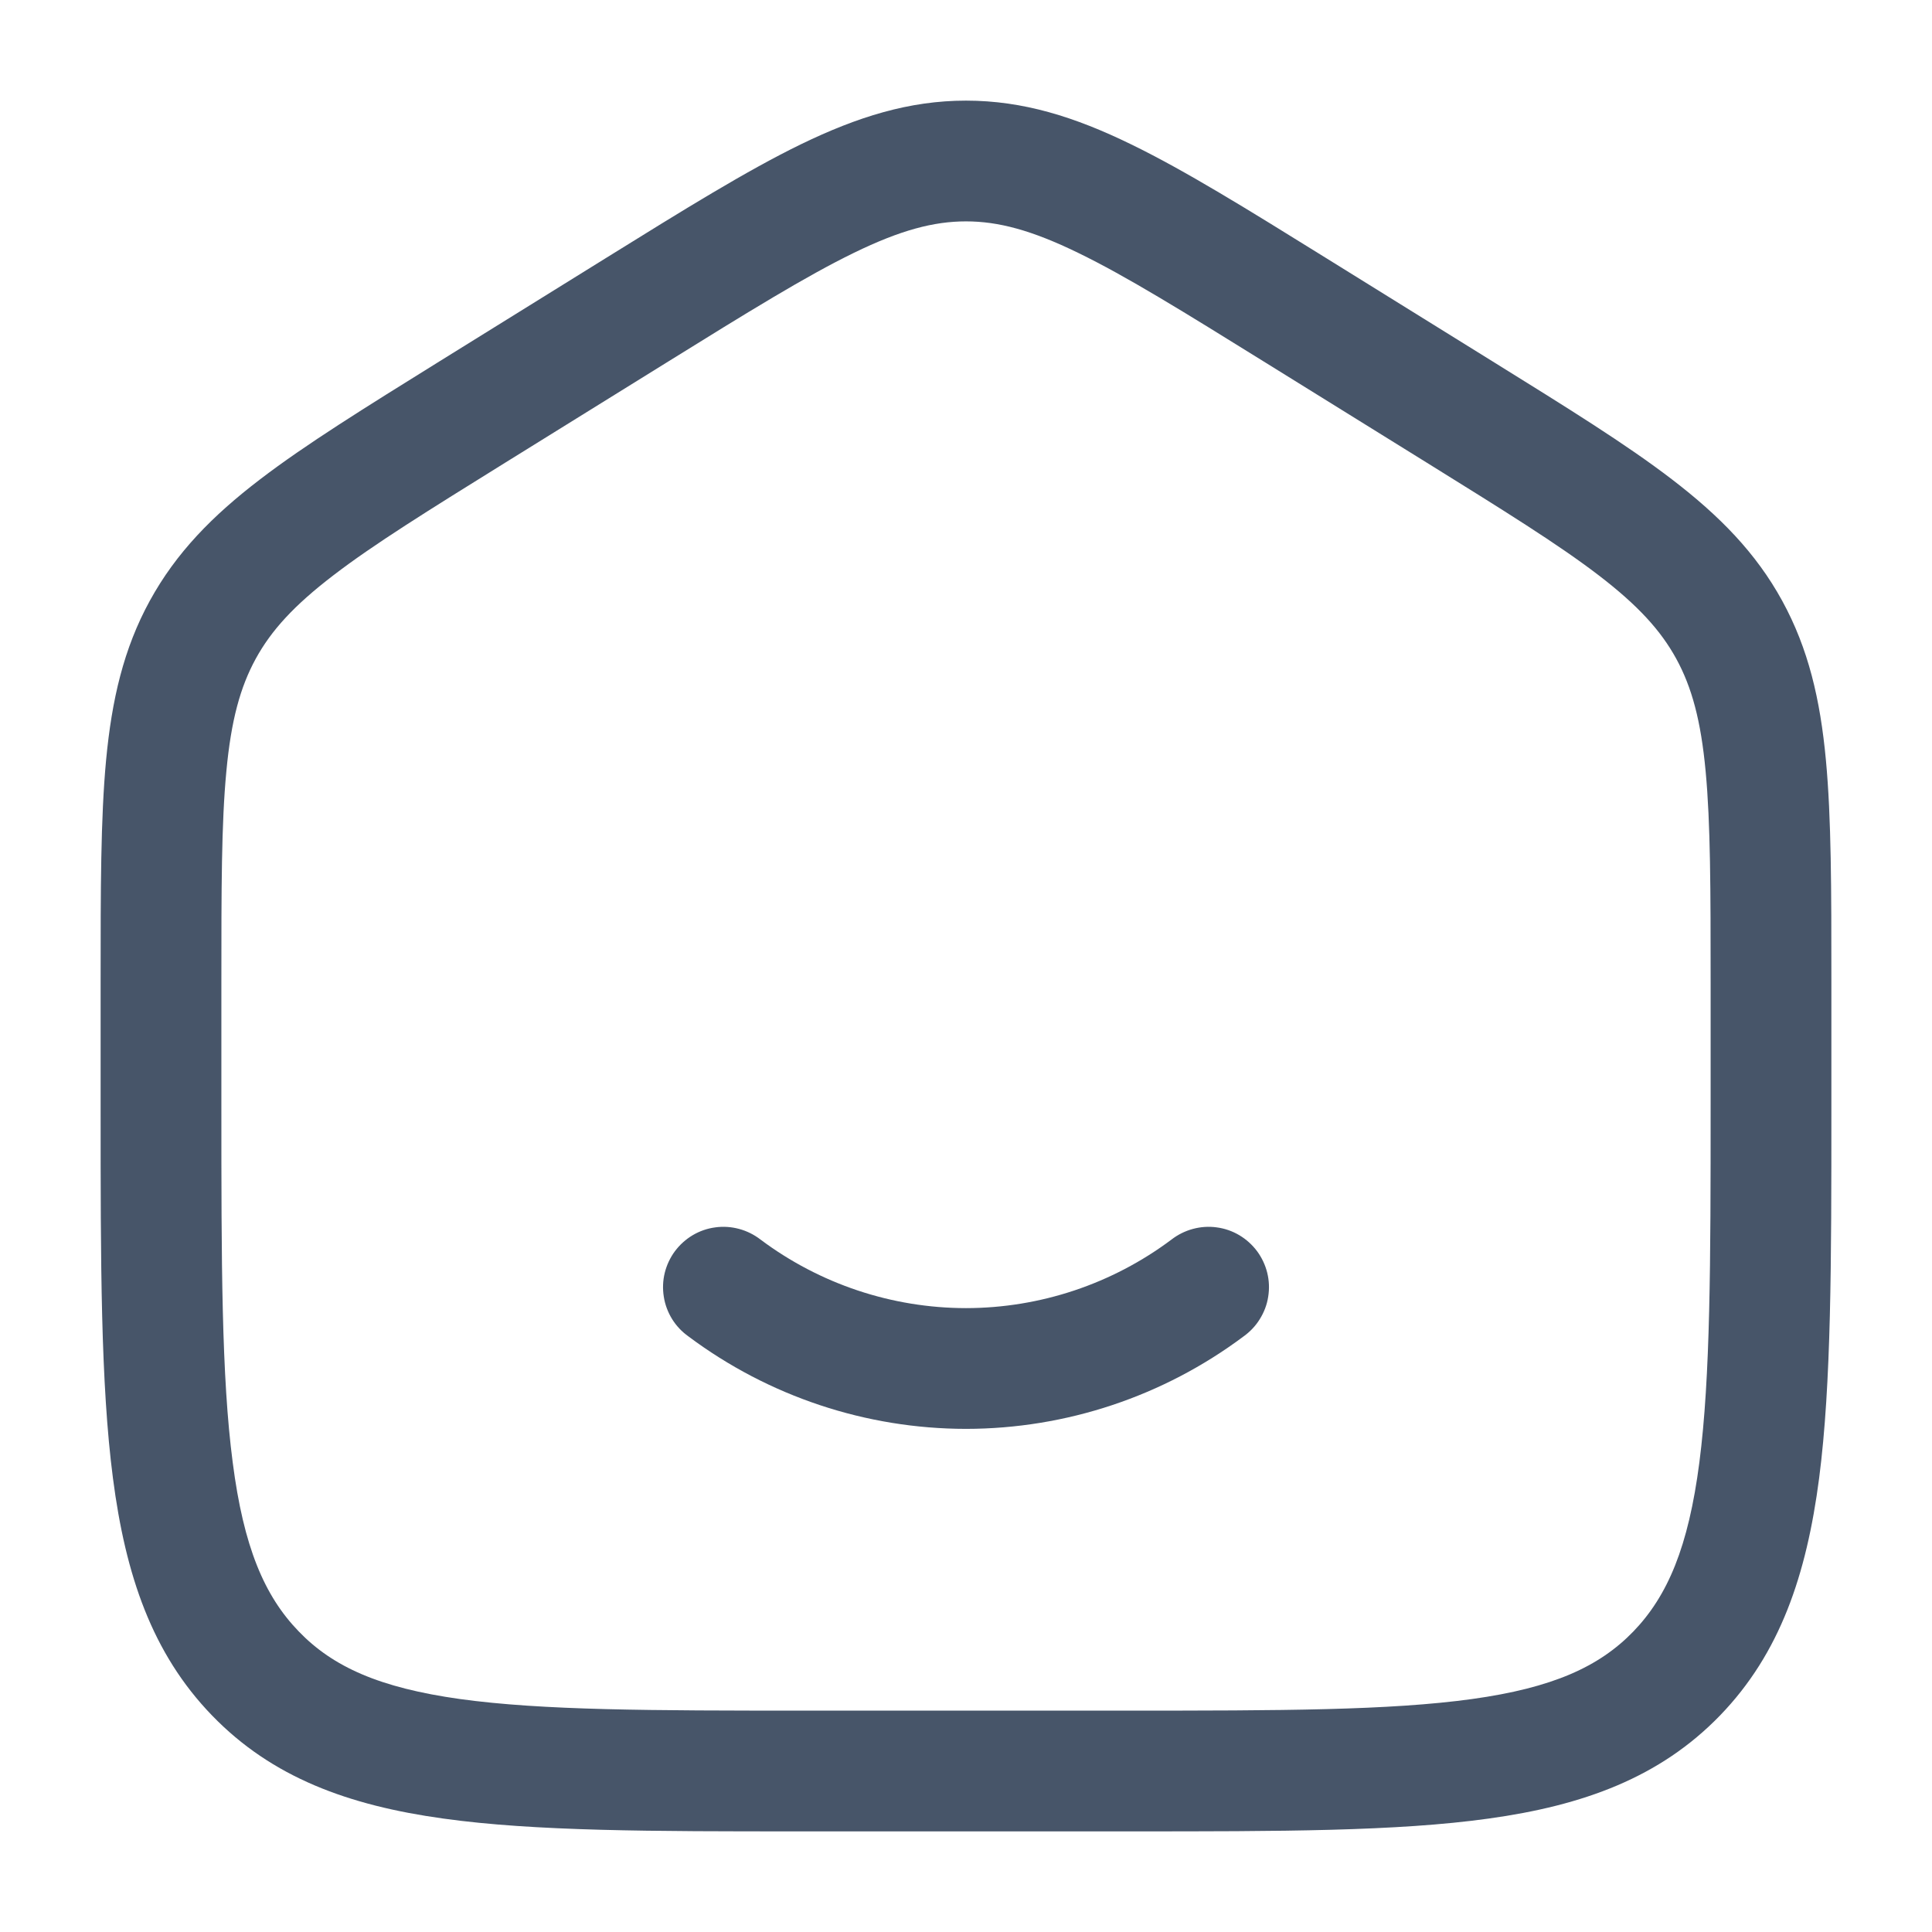 <svg width="24" height="24" viewBox="0 0 24 24" fill="none" xmlns="http://www.w3.org/2000/svg">
<path d="M9.447 15.398C9.368 15.337 9.278 15.292 9.181 15.266C9.085 15.24 8.984 15.233 8.885 15.247C8.786 15.26 8.691 15.293 8.605 15.344C8.519 15.395 8.444 15.463 8.384 15.543C8.325 15.623 8.282 15.714 8.258 15.811C8.234 15.908 8.23 16.009 8.246 16.108C8.261 16.207 8.297 16.301 8.349 16.386C8.402 16.471 8.471 16.544 8.553 16.602C9.548 17.346 10.757 17.749 12 17.75C13.243 17.749 14.452 17.346 15.447 16.602C15.528 16.544 15.598 16.471 15.65 16.386C15.703 16.301 15.739 16.207 15.754 16.108C15.77 16.009 15.766 15.908 15.742 15.811C15.718 15.714 15.675 15.623 15.616 15.543C15.556 15.463 15.481 15.395 15.395 15.344C15.309 15.293 15.214 15.26 15.115 15.247C15.016 15.233 14.915 15.24 14.819 15.266C14.722 15.292 14.632 15.337 14.553 15.398C13.816 15.95 12.921 16.249 12 16.25C11.079 16.249 10.184 15.95 9.447 15.398Z" fill="#475569"/>
<path fill-rule="evenodd" clip-rule="evenodd" d="M12 1.25C11.292 1.25 10.649 1.453 9.95 1.792C9.276 2.12 8.496 2.604 7.523 3.208L5.456 4.491C4.536 5.063 3.797 5.521 3.229 5.956C2.64 6.406 2.188 6.866 1.861 7.463C1.535 8.058 1.389 8.692 1.318 9.441C1.25 10.166 1.25 11.054 1.25 12.167V13.78C1.25 15.684 1.25 17.187 1.403 18.362C1.559 19.567 1.889 20.54 2.633 21.309C3.38 22.082 4.33 22.428 5.508 22.591C6.648 22.75 8.106 22.75 9.942 22.75H14.058C15.894 22.75 17.352 22.75 18.492 22.591C19.669 22.428 20.62 22.082 21.368 21.309C22.111 20.54 22.441 19.567 22.598 18.362C22.75 17.187 22.75 15.684 22.75 13.78V12.167C22.75 11.054 22.75 10.167 22.682 9.441C22.612 8.691 22.465 8.058 22.139 7.463C21.812 6.866 21.359 6.407 20.771 5.956C20.203 5.52 19.465 5.063 18.544 4.491L16.477 3.208C15.504 2.604 14.724 2.12 14.049 1.792C13.352 1.452 12.709 1.25 12 1.25ZM8.28 4.504C9.295 3.874 10.01 3.432 10.607 3.141C11.188 2.858 11.6 2.75 12 2.75C12.4 2.75 12.812 2.858 13.393 3.141C13.991 3.431 14.705 3.874 15.72 4.504L17.72 5.745C18.681 6.342 19.356 6.761 19.86 7.147C20.349 7.522 20.63 7.831 20.823 8.183C21.016 8.536 21.129 8.949 21.188 9.581C21.249 10.229 21.25 11.046 21.25 12.204V13.725C21.25 15.695 21.248 17.101 21.11 18.168C20.974 19.216 20.717 19.824 20.29 20.267C19.865 20.706 19.287 20.967 18.286 21.106C17.26 21.248 15.907 21.25 14 21.25H10C8.092 21.25 6.74 21.248 5.714 21.106C4.713 20.966 4.135 20.706 3.711 20.266C3.283 19.824 3.026 19.216 2.891 18.168C2.751 17.101 2.75 15.696 2.75 13.725V12.204C2.75 11.046 2.75 10.229 2.812 9.581C2.871 8.949 2.984 8.536 3.177 8.183C3.37 7.831 3.651 7.522 4.141 7.147C4.644 6.761 5.319 6.342 6.28 5.745L8.28 4.504Z" fill="#475569"/>
</svg>
